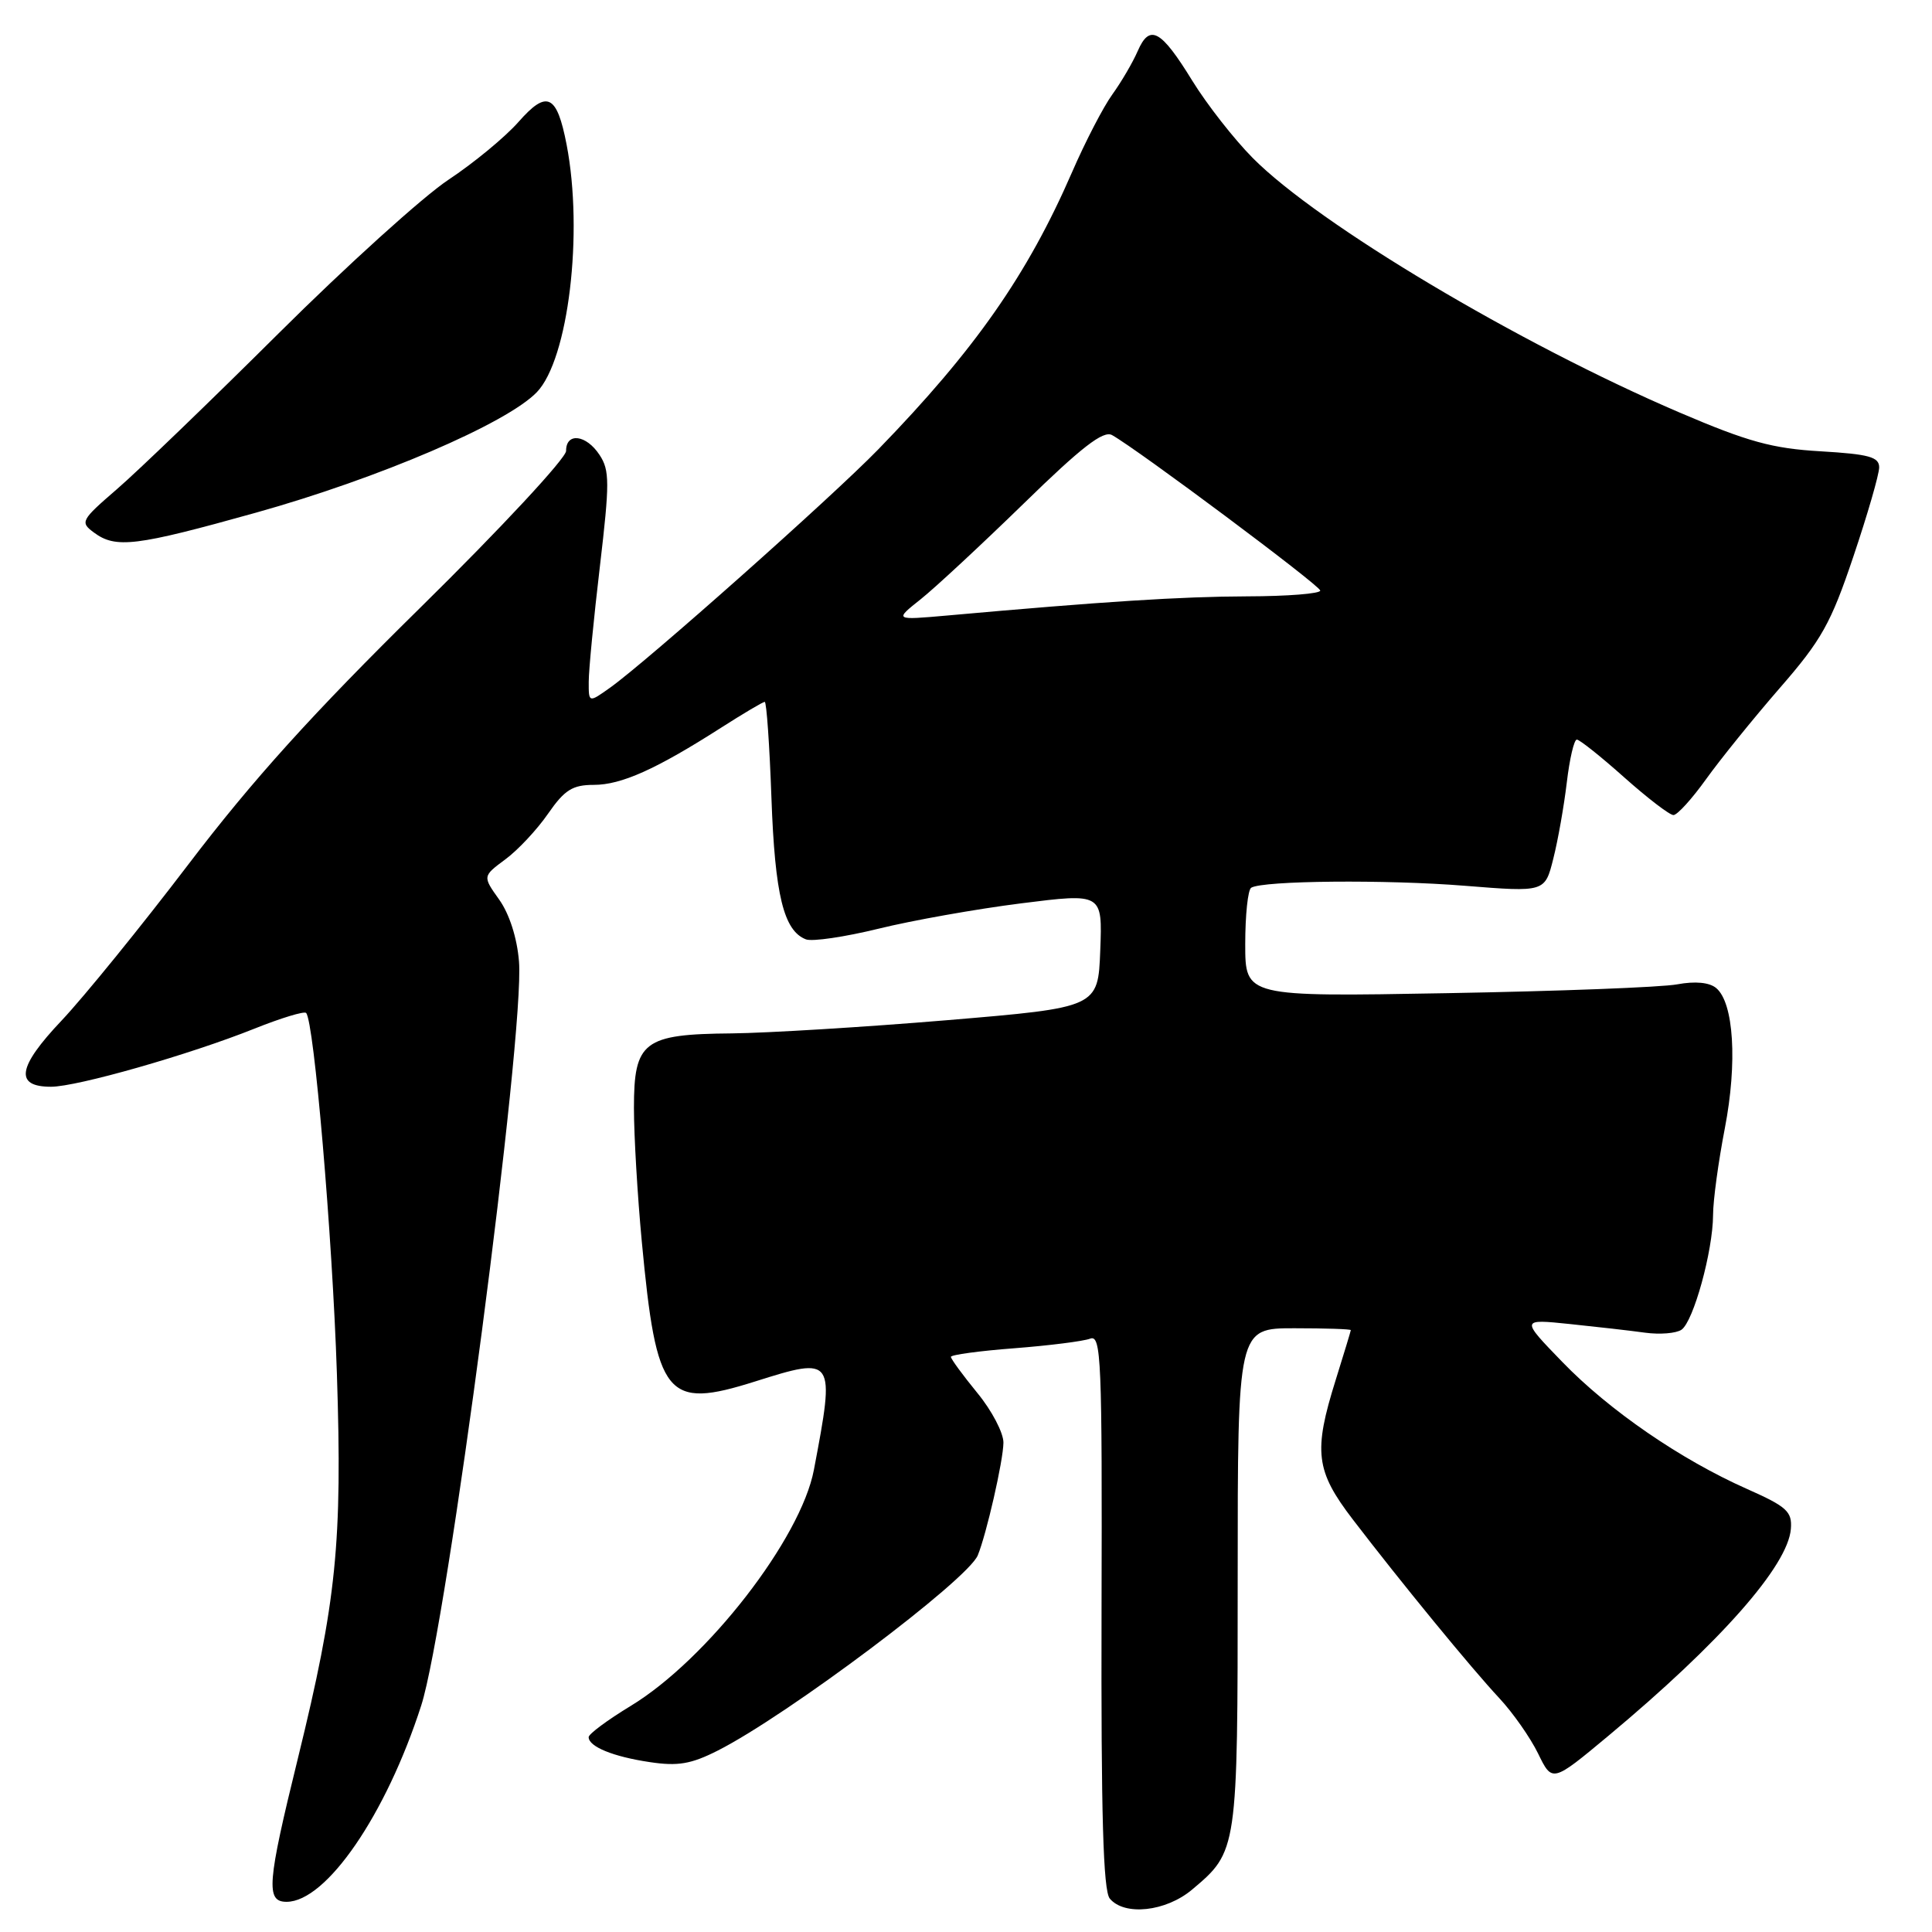<?xml version="1.0" encoding="UTF-8" standalone="no"?>
<!DOCTYPE svg PUBLIC "-//W3C//DTD SVG 1.1//EN" "http://www.w3.org/Graphics/SVG/1.1/DTD/svg11.dtd" >
<svg xmlns="http://www.w3.org/2000/svg" xmlns:xlink="http://www.w3.org/1999/xlink" version="1.1" viewBox="0 0 256 256">
 <g >
 <path fill="currentColor"
d=" M 157.96 250.38 C 163.99 245.31 164.00 245.25 164.00 209.05 C 164.00 176.00 164.00 176.00 171.50 176.00 C 175.62 176.00 178.99 176.11 178.99 176.25 C 178.98 176.39 178.08 179.35 176.99 182.84 C 174.01 192.35 174.32 194.89 179.25 201.33 C 185.65 209.69 194.97 221.06 198.66 225.01 C 200.47 226.95 202.78 230.25 203.81 232.36 C 205.68 236.20 205.68 236.20 213.09 230.03 C 227.96 217.63 236.92 207.47 237.30 202.58 C 237.48 200.29 236.77 199.64 231.50 197.30 C 222.67 193.38 213.23 186.89 207.00 180.45 C 201.50 174.77 201.50 174.77 208.00 175.44 C 211.57 175.81 216.07 176.32 218.00 176.59 C 219.93 176.85 222.08 176.68 222.80 176.20 C 224.39 175.12 226.97 165.76 226.99 161.00 C 226.99 159.07 227.70 153.90 228.55 149.50 C 230.23 140.79 229.74 132.86 227.40 130.92 C 226.50 130.17 224.62 129.99 222.24 130.43 C 220.18 130.82 206.46 131.34 191.75 131.60 C 165.00 132.08 165.00 132.08 165.00 125.10 C 165.00 121.26 165.35 117.90 165.79 117.63 C 167.33 116.68 183.67 116.53 194.10 117.37 C 204.71 118.22 204.71 118.22 205.82 113.78 C 206.44 111.34 207.24 106.79 207.61 103.67 C 207.98 100.55 208.57 98.00 208.94 98.00 C 209.30 98.00 212.13 100.25 215.21 103.00 C 218.30 105.75 221.23 108.00 221.74 108.00 C 222.25 108.00 224.19 105.86 226.06 103.25 C 227.93 100.64 232.32 95.21 235.81 91.19 C 241.37 84.81 242.60 82.61 245.58 73.75 C 247.46 68.17 249.00 62.85 249.00 61.93 C 249.00 60.55 247.65 60.18 241.25 59.80 C 234.83 59.43 231.61 58.54 222.50 54.64 C 201.18 45.50 174.73 29.73 166.01 20.95 C 163.53 18.45 159.93 13.85 158.00 10.72 C 153.82 3.92 152.34 3.12 150.75 6.77 C 150.10 8.27 148.59 10.85 147.40 12.50 C 146.20 14.15 143.80 18.79 142.05 22.82 C 136.14 36.41 129.19 46.35 116.37 59.55 C 110.24 65.86 85.75 87.62 80.84 91.12 C 78.00 93.14 78.00 93.14 78.01 90.32 C 78.01 88.77 78.68 81.89 79.49 75.04 C 80.79 63.99 80.79 62.32 79.45 60.29 C 77.68 57.58 75.00 57.26 75.01 59.75 C 75.01 60.71 66.33 70.05 55.71 80.50 C 41.39 94.59 33.45 103.38 24.99 114.50 C 18.71 122.75 11.14 132.07 8.17 135.22 C 2.31 141.40 1.90 144.00 6.76 144.00 C 10.22 144.00 25.10 139.75 33.72 136.30 C 37.22 134.90 40.30 133.96 40.56 134.22 C 41.61 135.28 44.04 163.73 44.64 182.00 C 45.37 204.45 44.60 212.09 39.48 232.96 C 35.39 249.58 35.20 252.00 37.97 252.00 C 43.23 252.00 51.15 240.46 55.81 226.00 C 59.24 215.38 69.54 136.99 68.77 127.41 C 68.52 124.29 67.50 121.11 66.15 119.21 C 63.94 116.11 63.94 116.11 66.96 113.87 C 68.62 112.65 71.17 109.92 72.62 107.82 C 74.81 104.66 75.86 104.00 78.68 104.00 C 82.33 104.00 86.94 101.93 95.51 96.45 C 98.48 94.55 101.10 93.00 101.33 93.00 C 101.57 93.00 101.97 98.74 102.22 105.75 C 102.68 118.57 103.84 123.34 106.79 124.47 C 107.62 124.79 111.95 124.15 116.40 123.06 C 120.86 121.96 129.36 120.45 135.29 119.70 C 146.08 118.34 146.08 118.34 145.79 125.92 C 145.50 133.50 145.50 133.50 125.50 135.18 C 114.50 136.10 101.66 136.88 96.97 136.93 C 85.26 137.03 84.00 137.99 84.00 146.81 C 84.00 150.49 84.47 158.45 85.04 164.50 C 86.99 185.20 88.26 186.77 100.03 183.06 C 110.60 179.72 110.68 179.83 107.85 194.74 C 106.13 203.87 93.68 219.92 83.56 226.05 C 80.50 227.91 78.00 229.76 78.00 230.18 C 78.00 231.44 81.25 232.77 86.11 233.49 C 89.82 234.05 91.58 233.75 95.11 231.96 C 104.32 227.30 128.22 209.35 129.56 206.09 C 130.71 203.29 132.93 193.58 132.96 191.17 C 132.98 189.89 131.43 186.91 129.50 184.57 C 127.58 182.22 126.00 180.07 126.00 179.79 C 126.00 179.52 129.79 179.00 134.42 178.65 C 139.05 178.29 143.56 177.72 144.45 177.38 C 145.92 176.82 146.05 180.07 145.96 213.45 C 145.89 240.48 146.18 250.51 147.05 251.57 C 148.99 253.90 154.48 253.31 157.96 250.38 Z  M 33.92 67.93 C 50.19 63.38 67.14 56.11 71.13 51.97 C 75.32 47.62 77.33 30.86 75.08 19.17 C 73.79 12.49 72.47 11.87 68.71 16.15 C 66.94 18.16 62.76 21.61 59.42 23.82 C 56.08 26.03 45.95 35.19 36.92 44.17 C 27.89 53.15 18.25 62.44 15.50 64.81 C 10.72 68.94 10.59 69.19 12.44 70.56 C 15.34 72.71 17.96 72.39 33.92 67.93 Z  M 122.00 79.40 C 123.92 77.87 130.07 72.15 135.66 66.71 C 143.31 59.24 146.20 57.01 147.35 57.65 C 150.81 59.59 174.88 77.56 174.94 78.25 C 174.97 78.66 170.61 79.01 165.25 79.02 C 156.46 79.05 146.25 79.70 125.50 81.56 C 118.50 82.18 118.50 82.18 122.00 79.40 Z "/>
</g>
</svg>